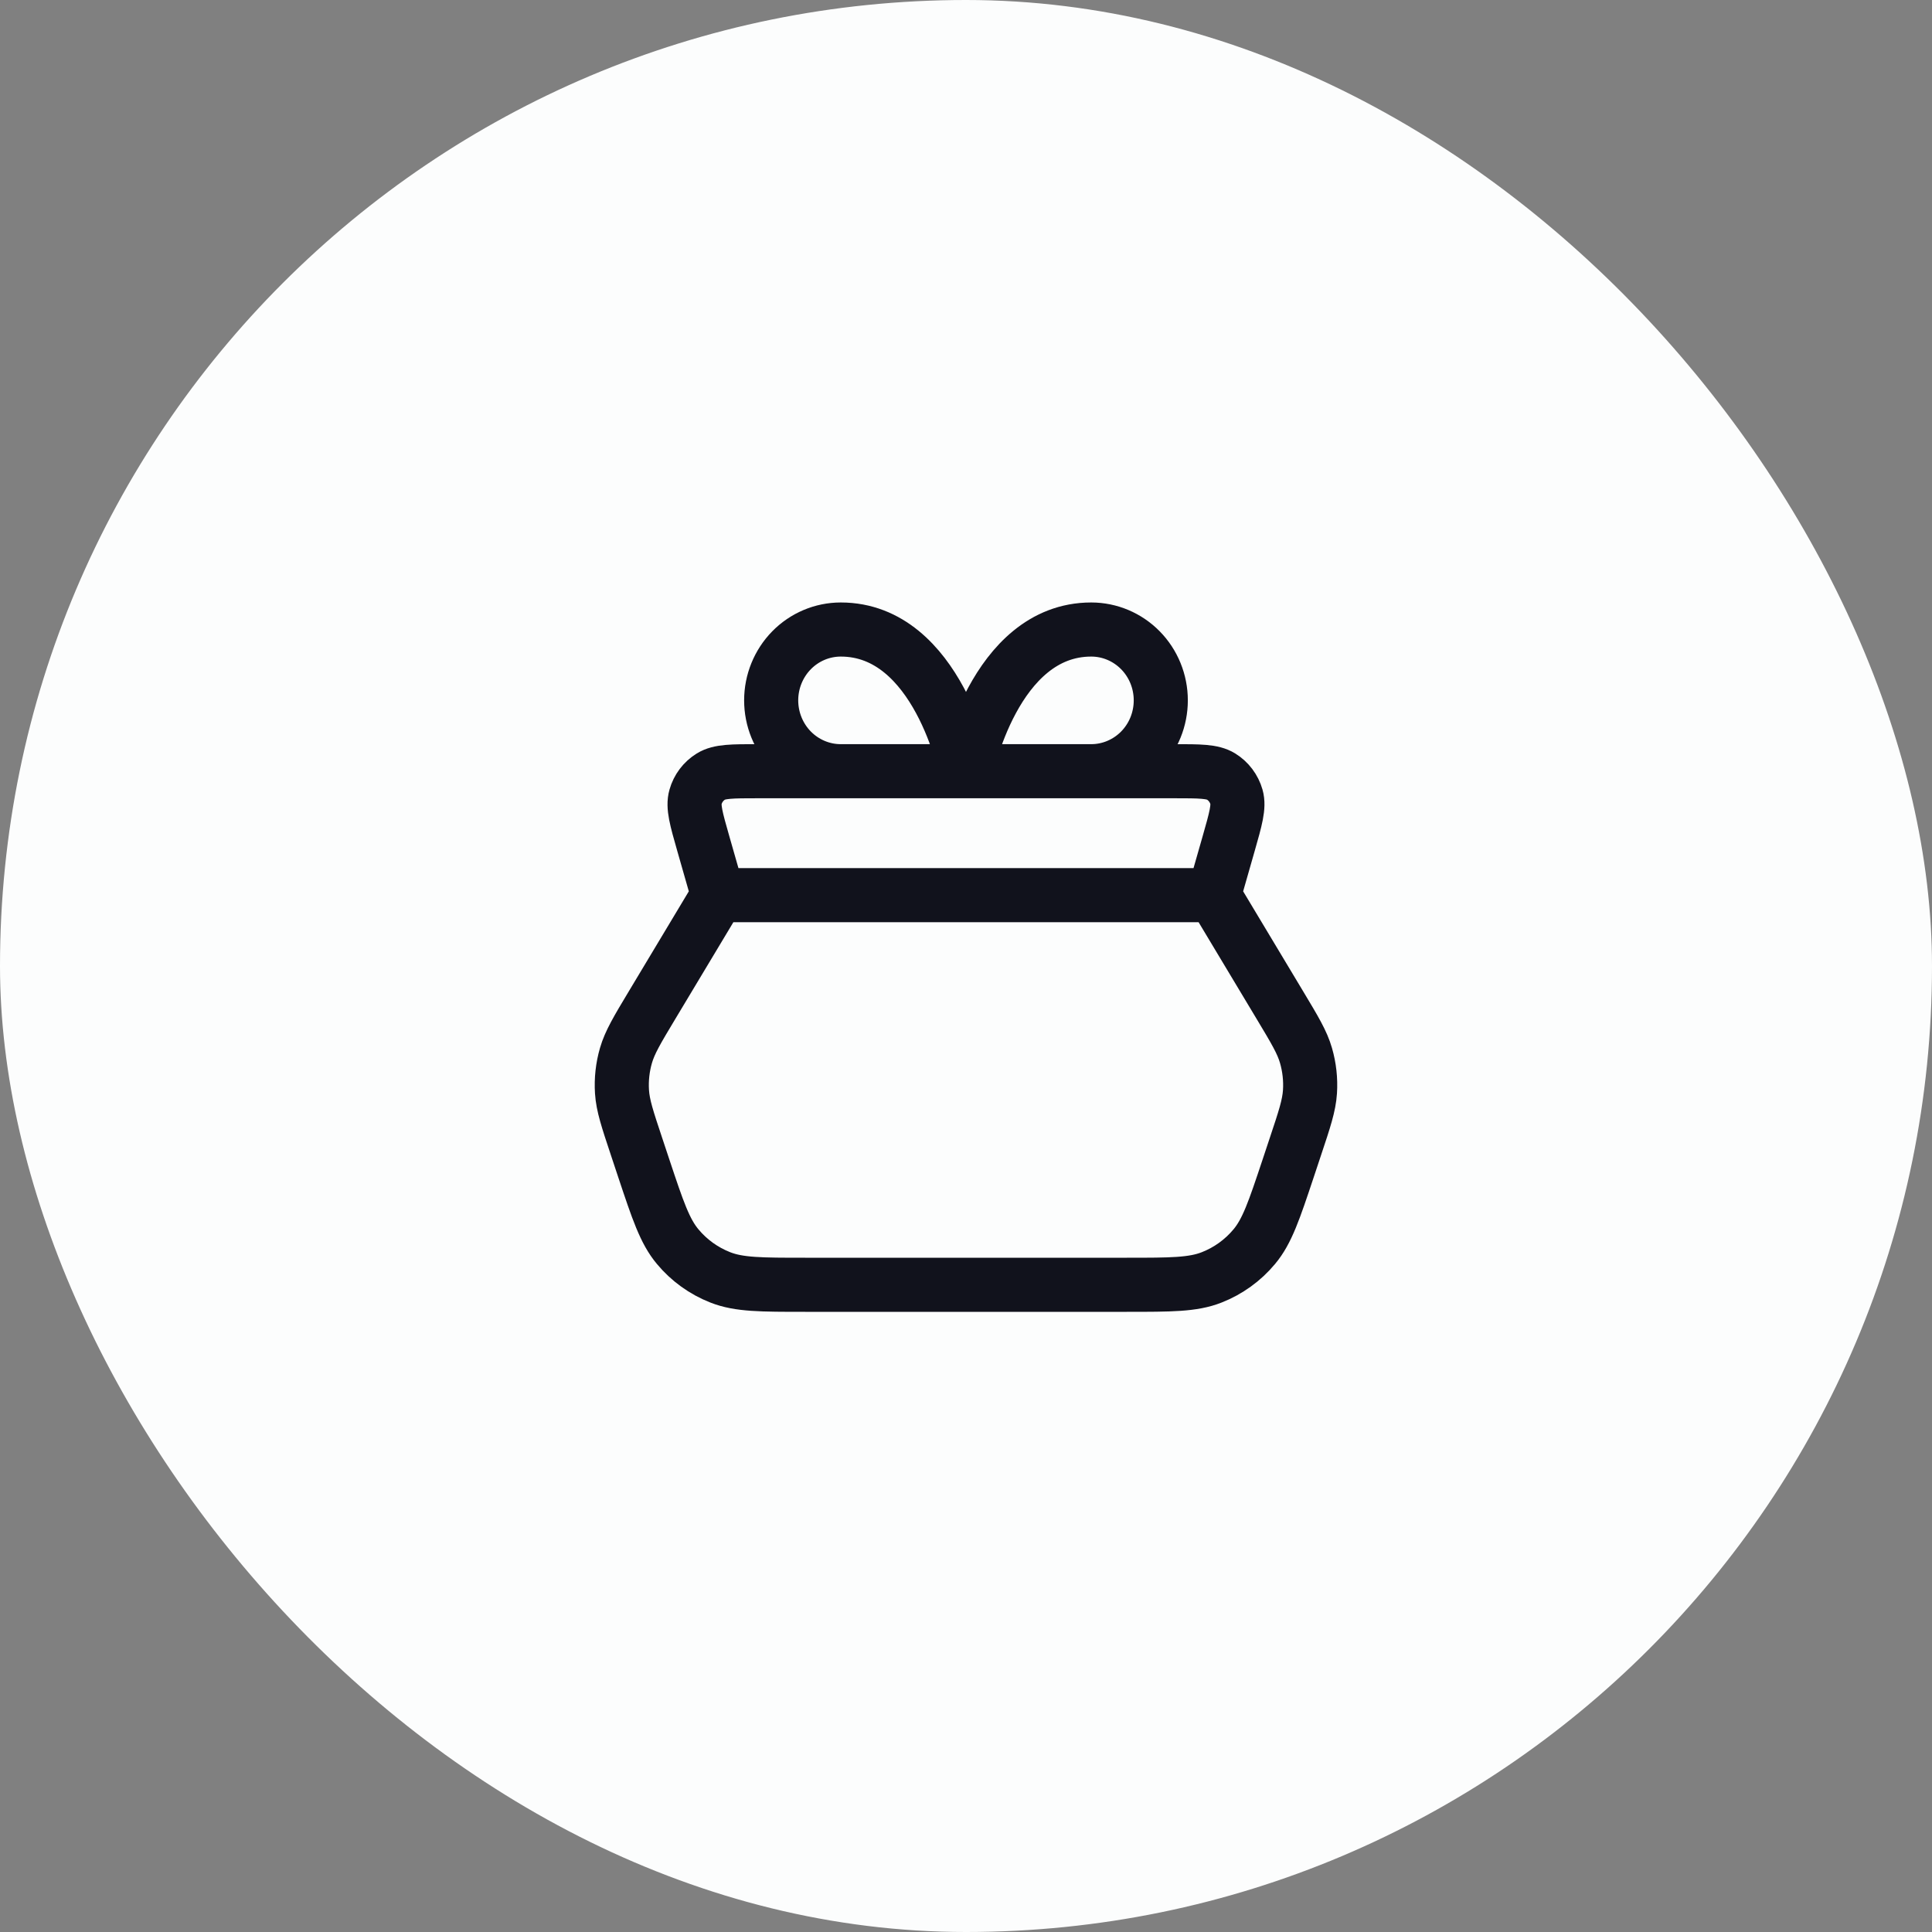 <svg width="50" height="50" viewBox="0 0 50 50" fill="none" xmlns="http://www.w3.org/2000/svg">
<rect x="0" y="0" width="50" height="50" fill="#808080" stroke="none"/>
<rect width="50" height="50" rx="25" fill="#FCFDFD"/>
<path d="M31.416 23.167L18.583 23.167M31.416 23.167L33.125 26.015C33.508 26.653 33.7 26.972 33.799 27.316C33.887 27.62 33.922 27.938 33.902 28.254C33.879 28.611 33.762 28.964 33.526 29.67L33.336 30.242C32.975 31.324 32.795 31.864 32.46 32.264C32.165 32.618 31.786 32.891 31.357 33.059C30.872 33.25 30.302 33.25 29.162 33.25L20.838 33.25C19.697 33.25 19.127 33.25 18.642 33.059C18.213 32.891 17.834 32.618 17.539 32.264C17.204 31.864 17.024 31.324 16.663 30.242L16.473 29.67C16.238 28.964 16.12 28.611 16.097 28.254C16.077 27.938 16.112 27.62 16.2 27.316C16.3 26.972 16.491 26.653 16.874 26.015L18.583 23.167M31.416 23.167L31.799 21.828C31.98 21.194 32.071 20.876 32 20.625C31.937 20.405 31.795 20.216 31.601 20.096C31.379 19.959 31.049 19.959 30.389 19.959L19.611 19.959C18.951 19.959 18.621 19.959 18.399 20.096C18.204 20.216 18.062 20.405 18 20.625C17.928 20.876 18.019 21.194 18.2 21.828L18.583 23.167M25 19.959H21.759C21.281 19.959 20.823 19.765 20.485 19.422C20.148 19.078 19.958 18.612 19.958 18.125C19.958 17.639 20.148 17.173 20.485 16.829C20.823 16.485 21.281 16.292 21.759 16.292C24.279 16.292 25 19.959 25 19.959ZM25 19.959H28.241C28.718 19.959 29.176 19.765 29.514 19.422C29.852 19.078 30.041 18.612 30.041 18.125C30.041 17.639 29.852 17.173 29.514 16.829C29.176 16.485 28.718 16.292 28.241 16.292C25.72 16.292 25 19.959 25 19.959Z" stroke="#11121C" stroke-width="1.4" stroke-linecap="round" stroke-linejoin="round"/>
</svg>
